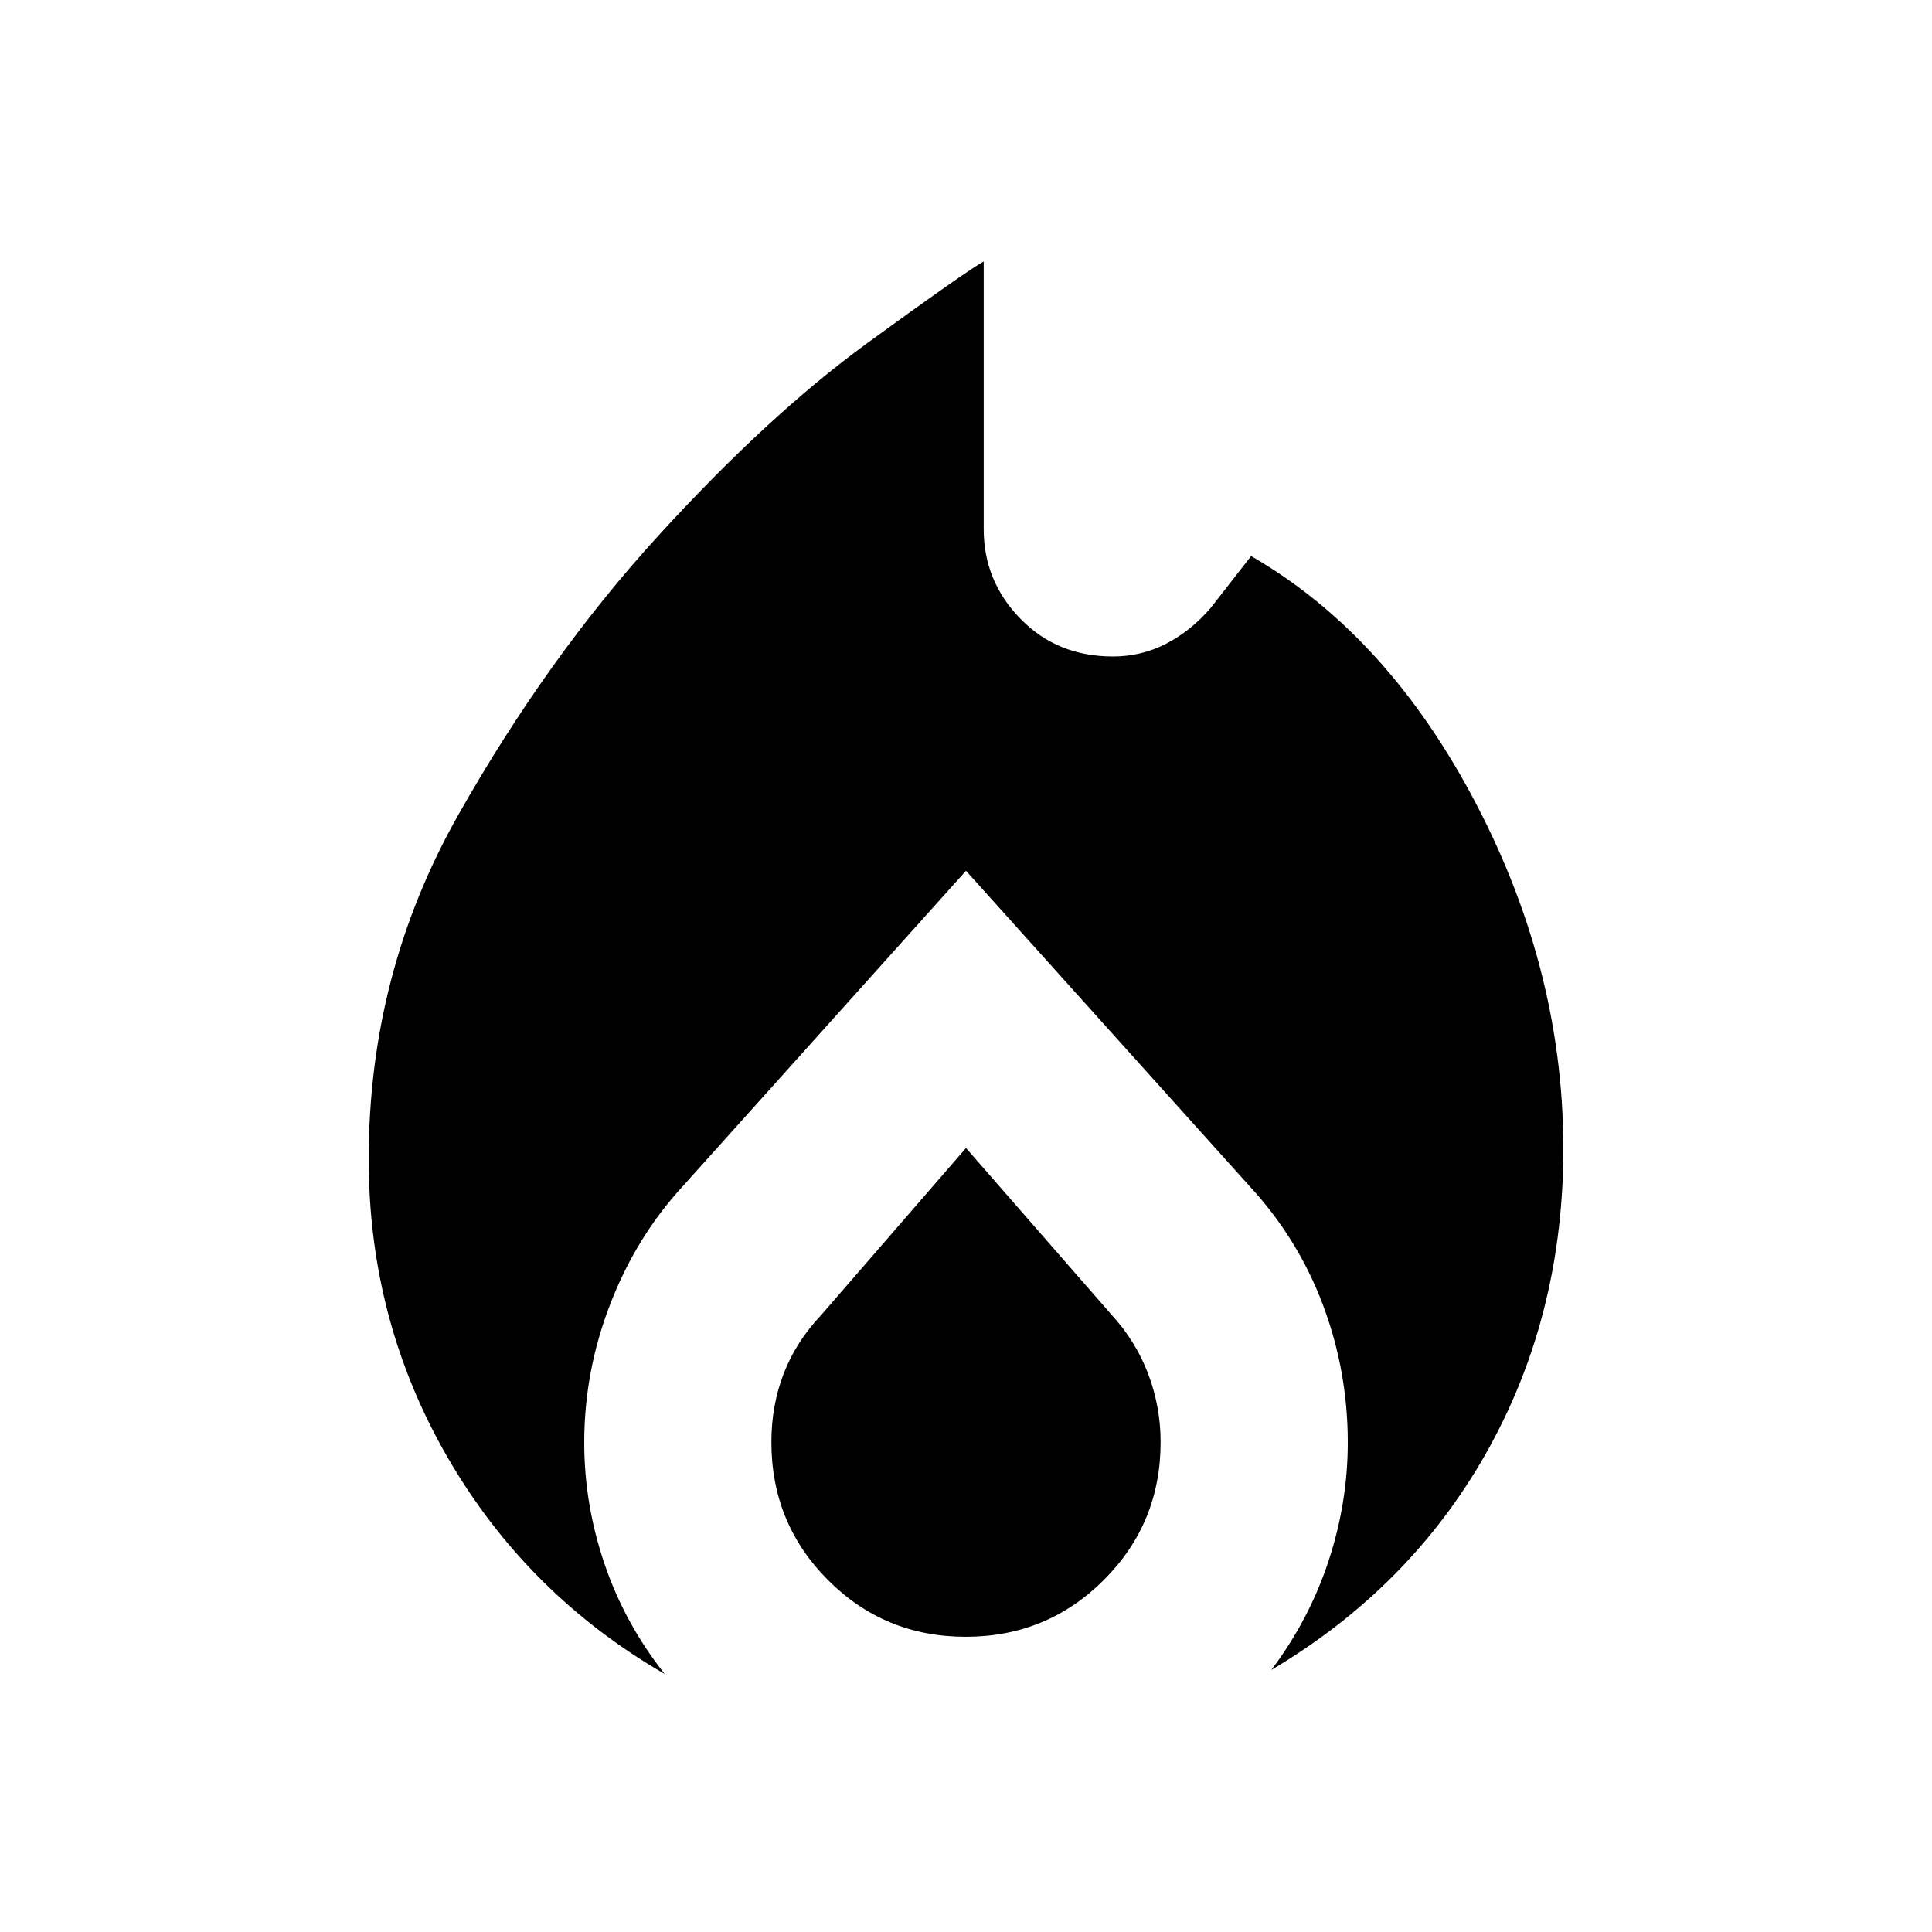 <svg xmlns="http://www.w3.org/2000/svg" height="20" viewBox="0 -960 960 960" width="20"><path d="M183.2-384q0-92.33 44.42-170.9 44.42-78.58 99.34-138.73 54.91-60.14 103.88-95.8 48.96-35.66 57.96-40.66V-697q0 25.77 18.27 44.48Q525.33-633.8 553-633.8q14.17 0 26.43-6.33t22.09-17.72l20.15-25.85q68.29 39.4 112.21 123.88Q777.8-475.33 776.8-385q-1 81.42-38.75 147.75-37.75 66.34-106.31 107.03 18.87-25.13 28.41-54.15 9.55-29.03 9.55-58.87 0-35.54-12.36-68.41-12.35-32.86-36.41-58.92L480-527.31 339.33-370.63q-23.2 25.19-36.11 58.62-12.92 33.43-12.92 68.77 0 30.67 10.05 60.26 10.04 29.59 29.91 54.76-68.56-39.69-107.81-107.53Q183.2-303.58 183.2-384Zm296.8-5.56 71.99 82.49q12.4 13.46 18.55 29.8 6.16 16.35 6.16 33.88 0 40.3-28.25 68.5-28.24 28.19-68.58 28.19-40.35 0-68.46-28.19-28.11-28.2-28.11-68.5 0-18.31 6.13-34.13 6.13-15.81 18.48-28.89L480-389.56Z"/></svg>
